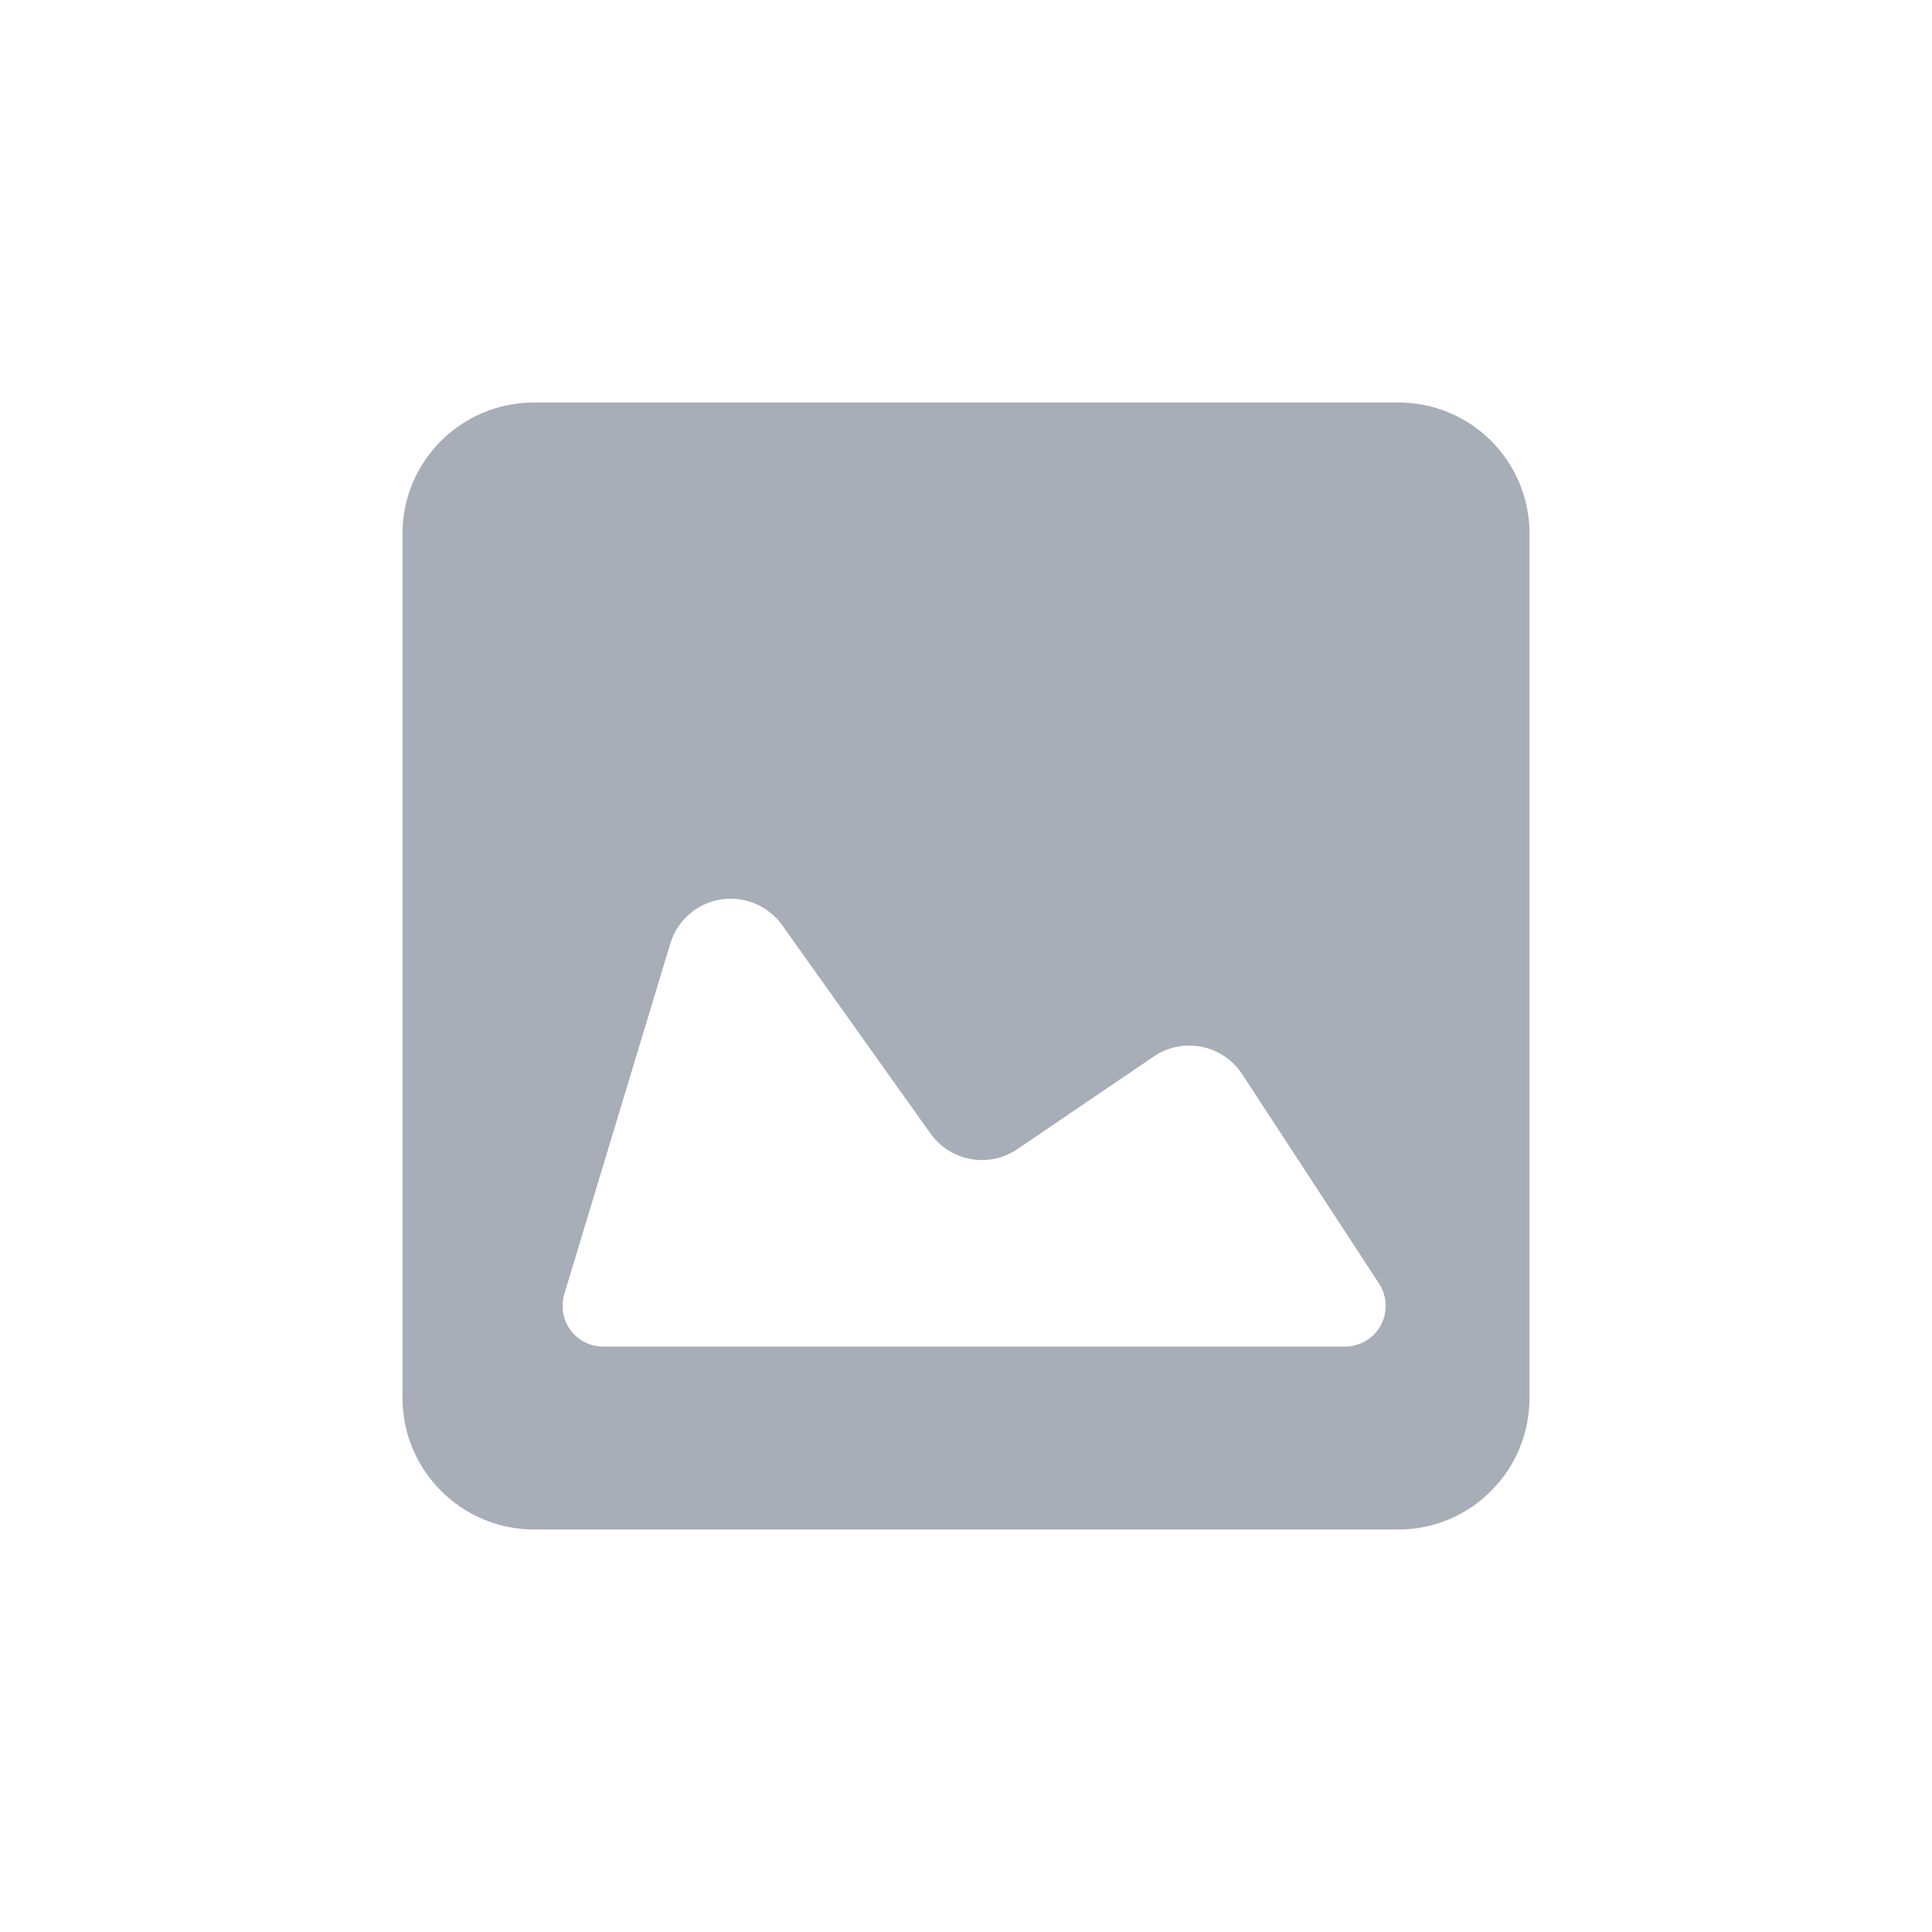 <svg width="24" height="24" viewBox="0 0 24 24" fill="none" xmlns="http://www.w3.org/2000/svg">
<path d="M17.373 5H6.633C5.734 5 5 5.728 5 6.627V17.366C5 18.267 5.735 19 6.633 19H17.373C18.271 19 19 18.267 19 17.366V6.628C19 5.728 18.271 5 17.373 5ZM17.152 16.464C17.062 16.63 16.89 16.728 16.702 16.728H7.5C7.338 16.728 7.186 16.656 7.089 16.526C6.993 16.396 6.964 16.231 7.01 16.075L8.327 11.721C8.413 11.435 8.655 11.223 8.951 11.174C9.246 11.126 9.544 11.251 9.717 11.494L11.558 14.08C11.806 14.428 12.286 14.515 12.638 14.275L14.333 13.124C14.507 13.005 14.721 12.962 14.928 13.004C15.134 13.045 15.316 13.168 15.431 13.344L17.13 15.944C17.233 16.102 17.241 16.3 17.152 16.464Z" fill="#A7AEB8"/>
</svg>
